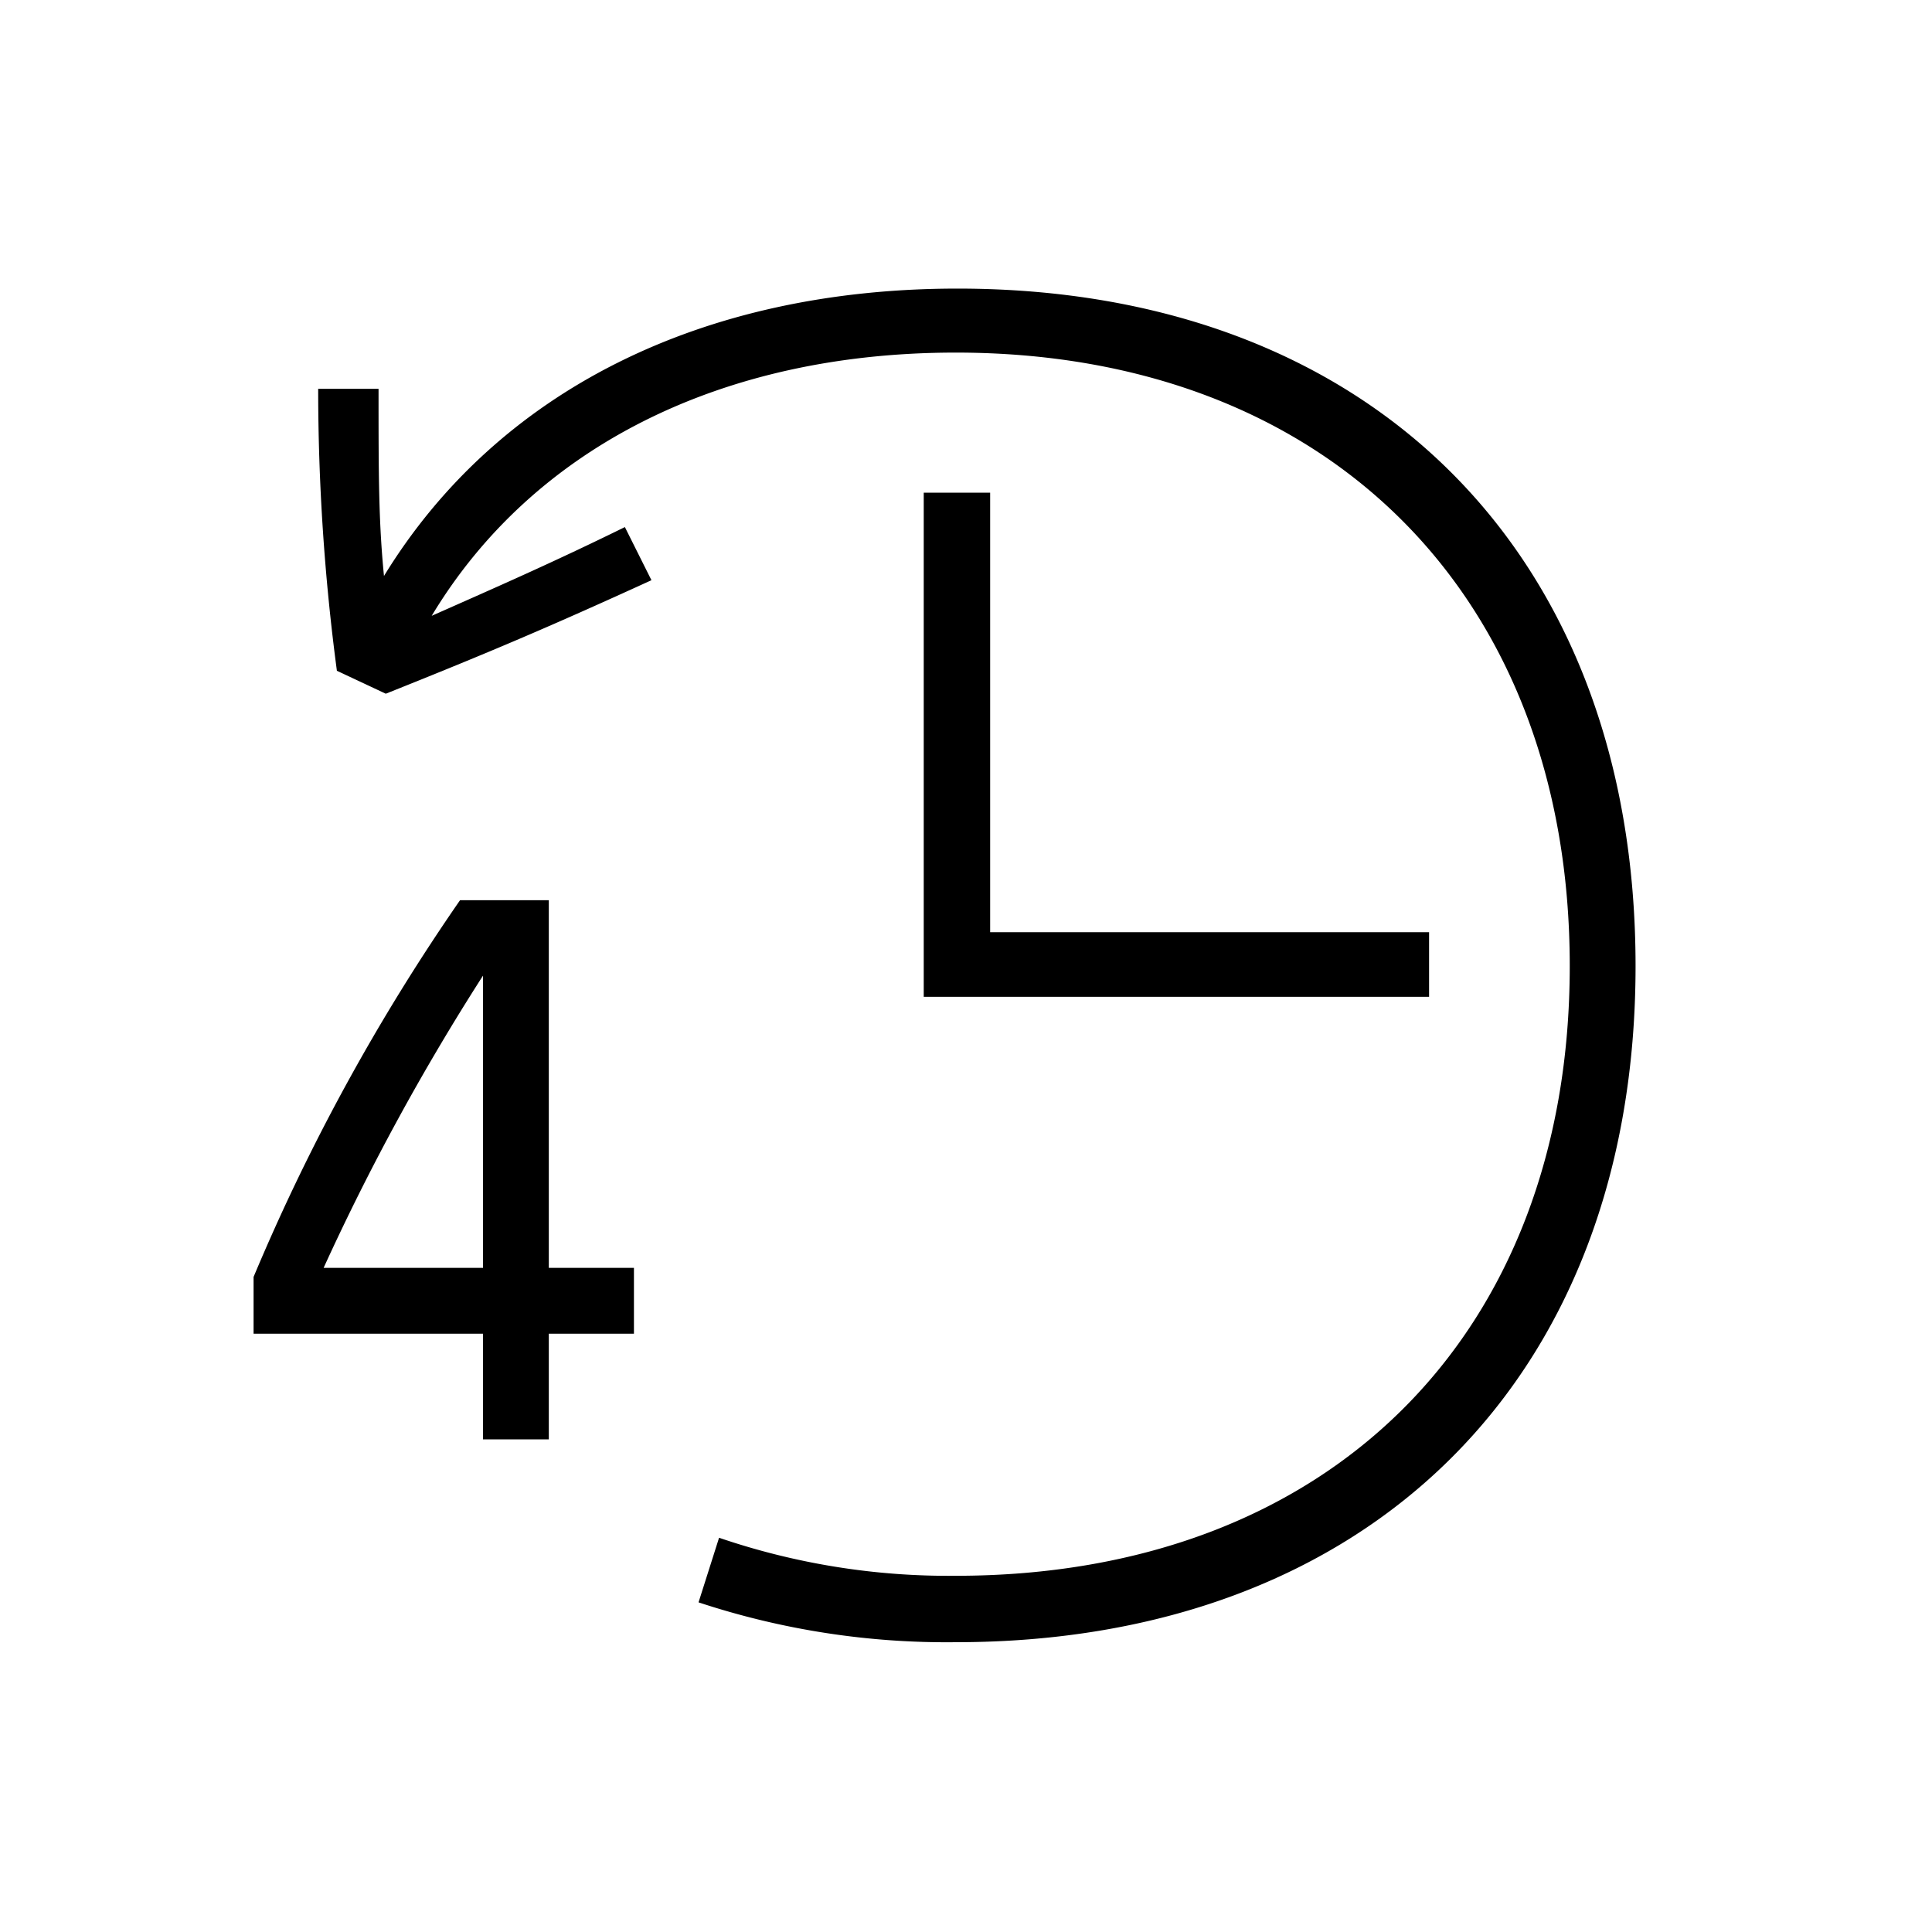 <svg id="Icones" xmlns="http://www.w3.org/2000/svg" width="32" height="32" viewBox="0 0 32 32"><defs><style>.cls-1{fill:none;}</style></defs><rect class="cls-1" width="32" height="32"/><path d="M10.5,22.09H9.09v1.75H8V22.09H4.2v-.94a34.09,34.09,0,0,1,3.42-6.24H9.09V21H10.5Zm1.41,3.38a11.76,11.76,0,0,0,3.92.63C22,26.1,26,22.12,26,16S22,5.84,15.83,5.84c-3.88,0-7,1.57-8.68,4.36,1.06-.47,2-.88,3.2-1.47l.44.88c-1.64.75-2.67,1.19-4.4,1.88l-.81-.38a35.42,35.42,0,0,1-.31-4.67h1c0,1.41,0,2.19.09,3.1,1.88-3.07,5.27-4.76,9.5-4.76C22.7,4.78,27.09,9.17,27.09,16s-4.42,11.2-11.26,11.2a13.08,13.08,0,0,1-4.26-.66ZM8,21V16.16A38.79,38.79,0,0,0,5.36,21ZM15.3,8.16h1.1v7.28h7.27v1.07H15.3Z"/></svg>